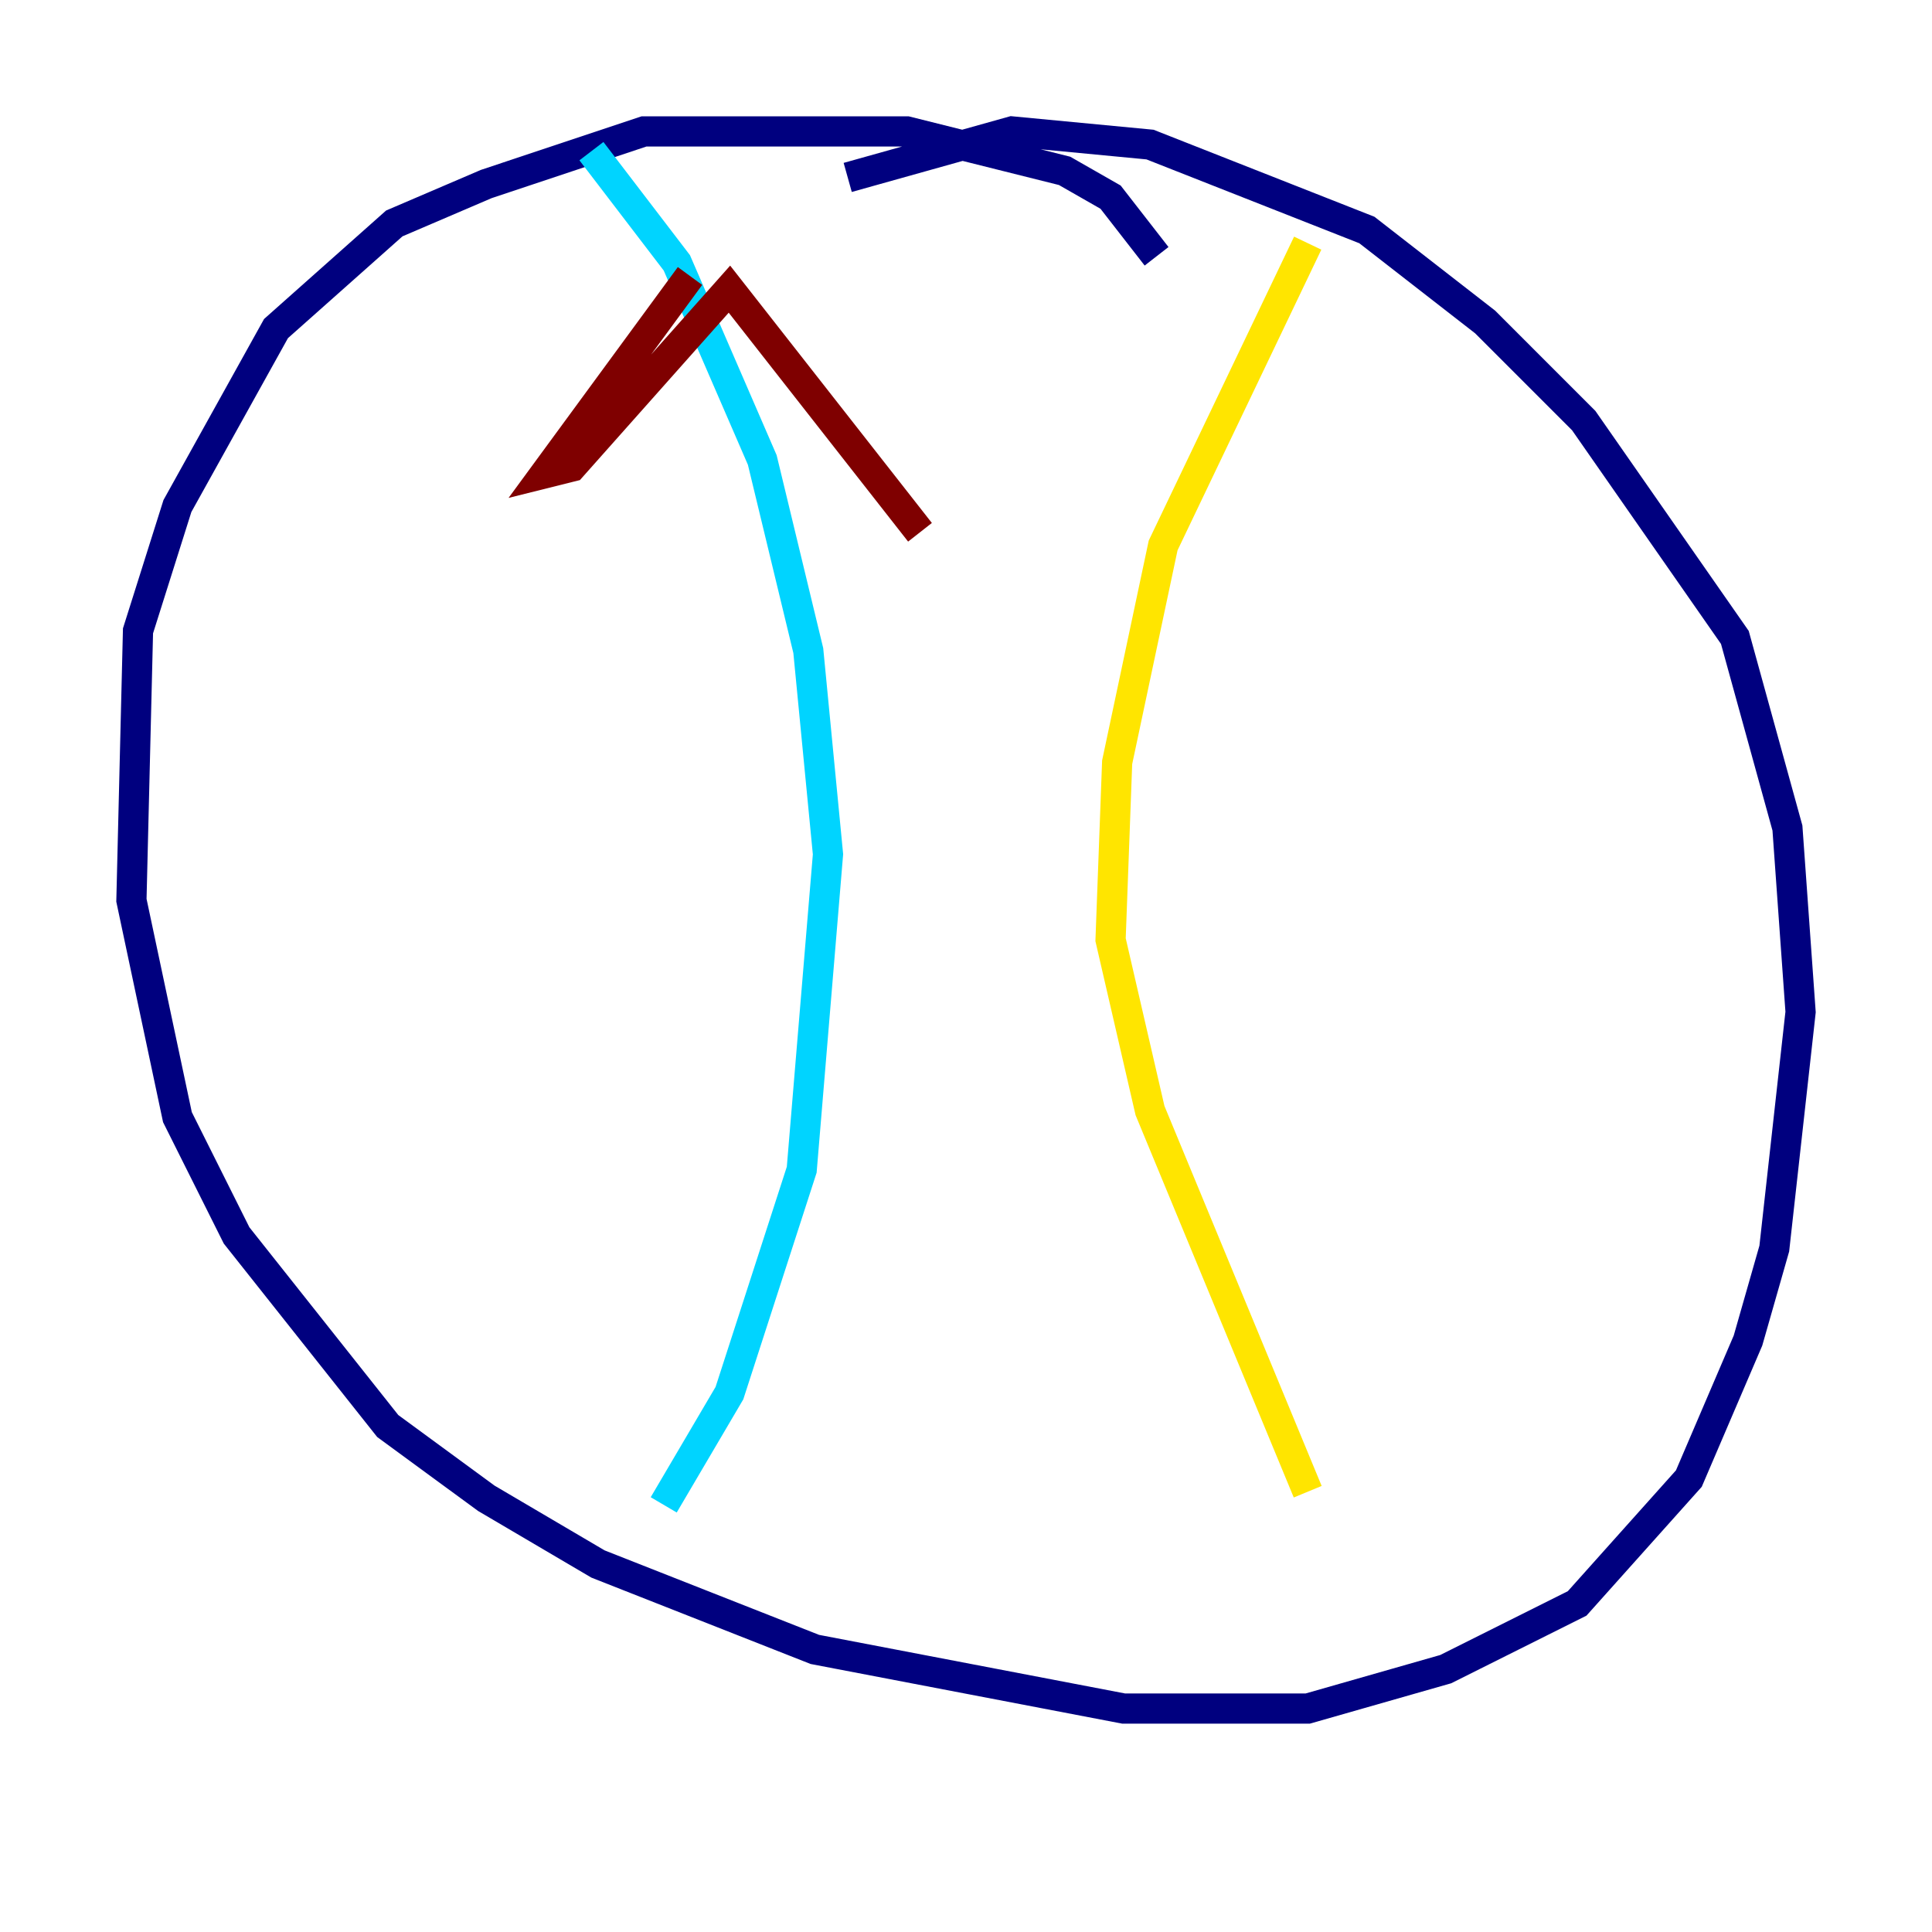 <?xml version="1.0" encoding="utf-8" ?>
<svg baseProfile="tiny" height="128" version="1.2" viewBox="0,0,128,128" width="128" xmlns="http://www.w3.org/2000/svg" xmlns:ev="http://www.w3.org/2001/xml-events" xmlns:xlink="http://www.w3.org/1999/xlink"><defs /><polyline fill="none" points="76.626,16.98 73.578,13.061 70.531,11.32 60.082,8.707 42.667,8.707 32.218,12.191 26.122,14.803 18.286,21.769 11.755,33.524 9.143,41.796 8.707,59.646 11.755,74.014 15.674,81.85 25.687,94.476 32.218,99.265 39.619,103.619 53.986,109.279 74.449,113.197 86.639,113.197 95.782,110.585 104.49,106.231 111.891,97.959 115.809,88.816 117.551,82.721 119.293,67.048 118.422,54.857 114.939,42.231 104.925,27.864 98.395,21.333 90.558,15.238 76.191,9.578 67.048,8.707 56.163,11.755" stroke="#00007f" stroke-width="2" /><polyline fill="none" points="39.184,10.014 44.843,17.415 50.503,30.476 53.551,43.102 54.857,56.599 53.116,77.497 48.327,92.299 43.973,99.701" stroke="#00d4ff" stroke-width="2" /><polyline fill="none" points="86.639,16.109 77.061,36.136 74.014,50.503 73.578,62.258 76.191,73.578 86.639,98.83" stroke="#ffe500" stroke-width="2" /><polyline fill="none" points="45.714,18.286 36.136,31.347 37.878,30.912 48.327,19.157 60.952,35.265" stroke="#7f0000" stroke-width="2" /></svg>